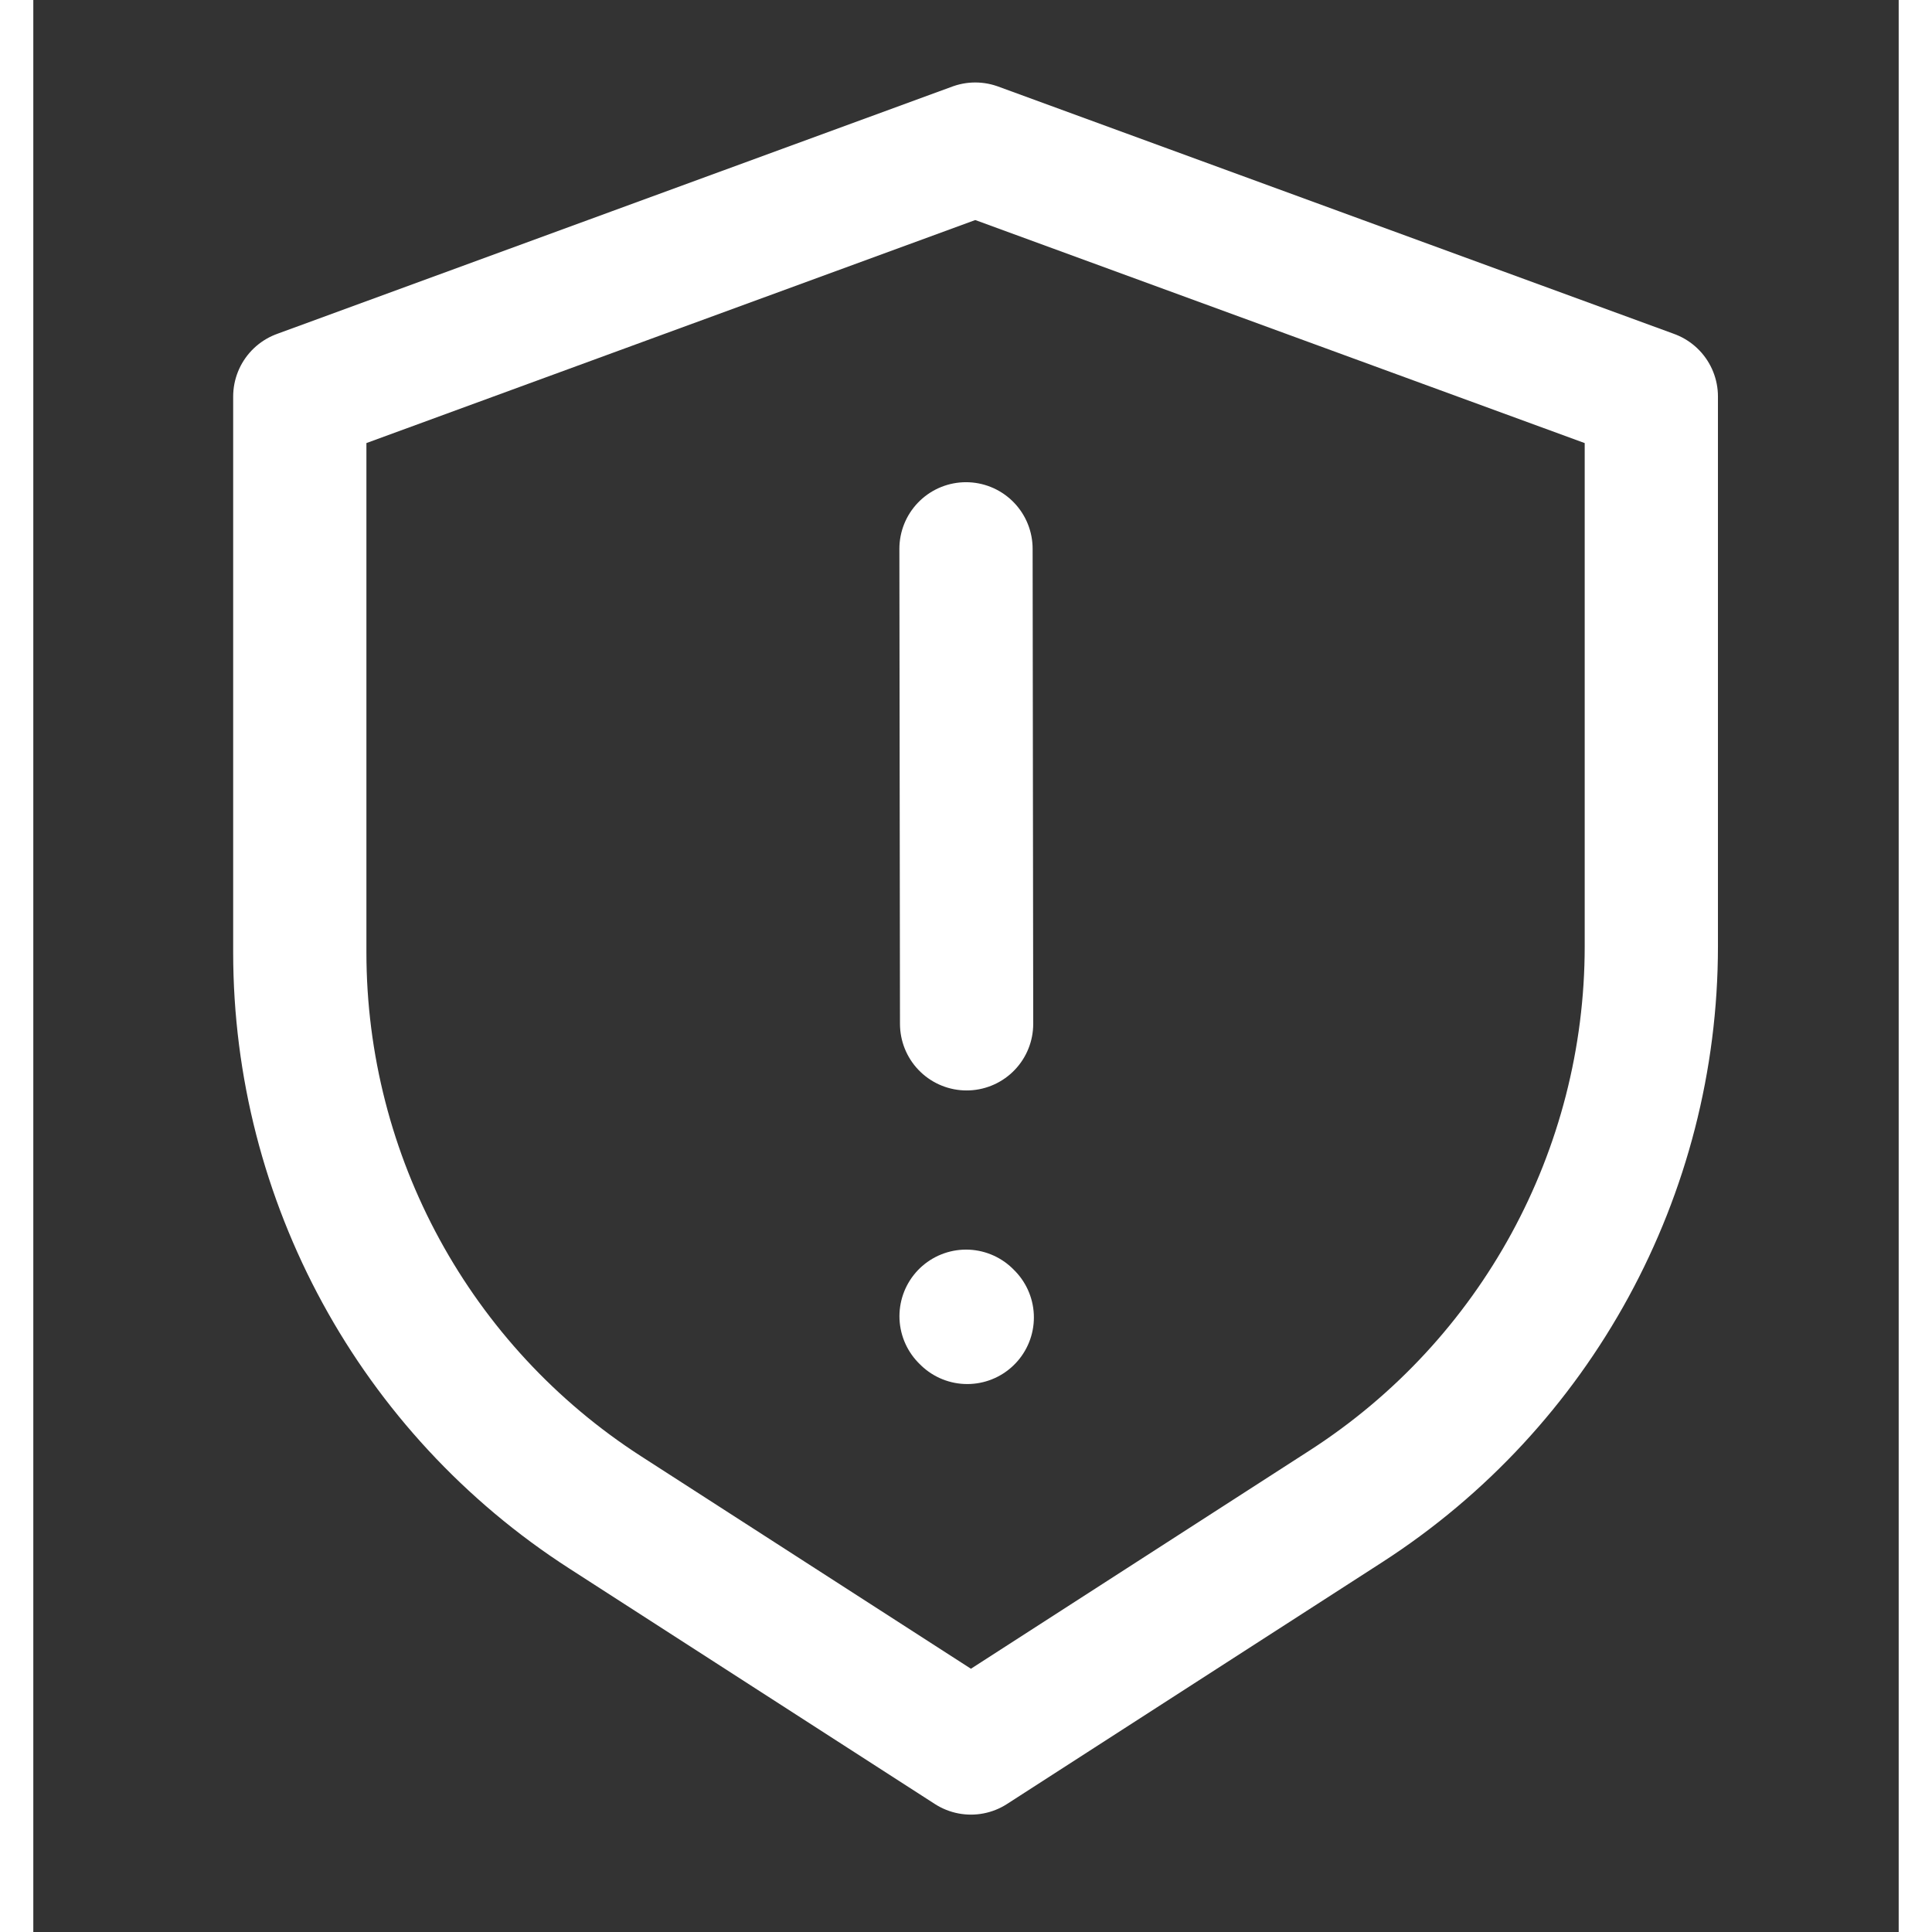 <svg width="48" height="48" viewBox="0 0 28 29" fill="none" xmlns="http://www.w3.org/2000/svg" stroke-width="2" stroke-linecap="round" stroke-linejoin="round" stroke="#ffffff"><rect x="0" y="0" width="28" height="29" fill="#333333" stroke="none"/><g><path d="M4 5.952V14.295C4 17.695 5.727 20.861 8.585 22.702L14.074 26.238L19.704 22.61C22.56 20.769 24.287 17.603 24.287 14.205V5.952L14.139 2.238L4 5.952Z"></path><path d="M14.009 15.368L14 8.238" stroke-miterlimit="10"></path><path d="M14.019 19.775L14.001 19.757" stroke-miterlimit="10"></path></g></svg>